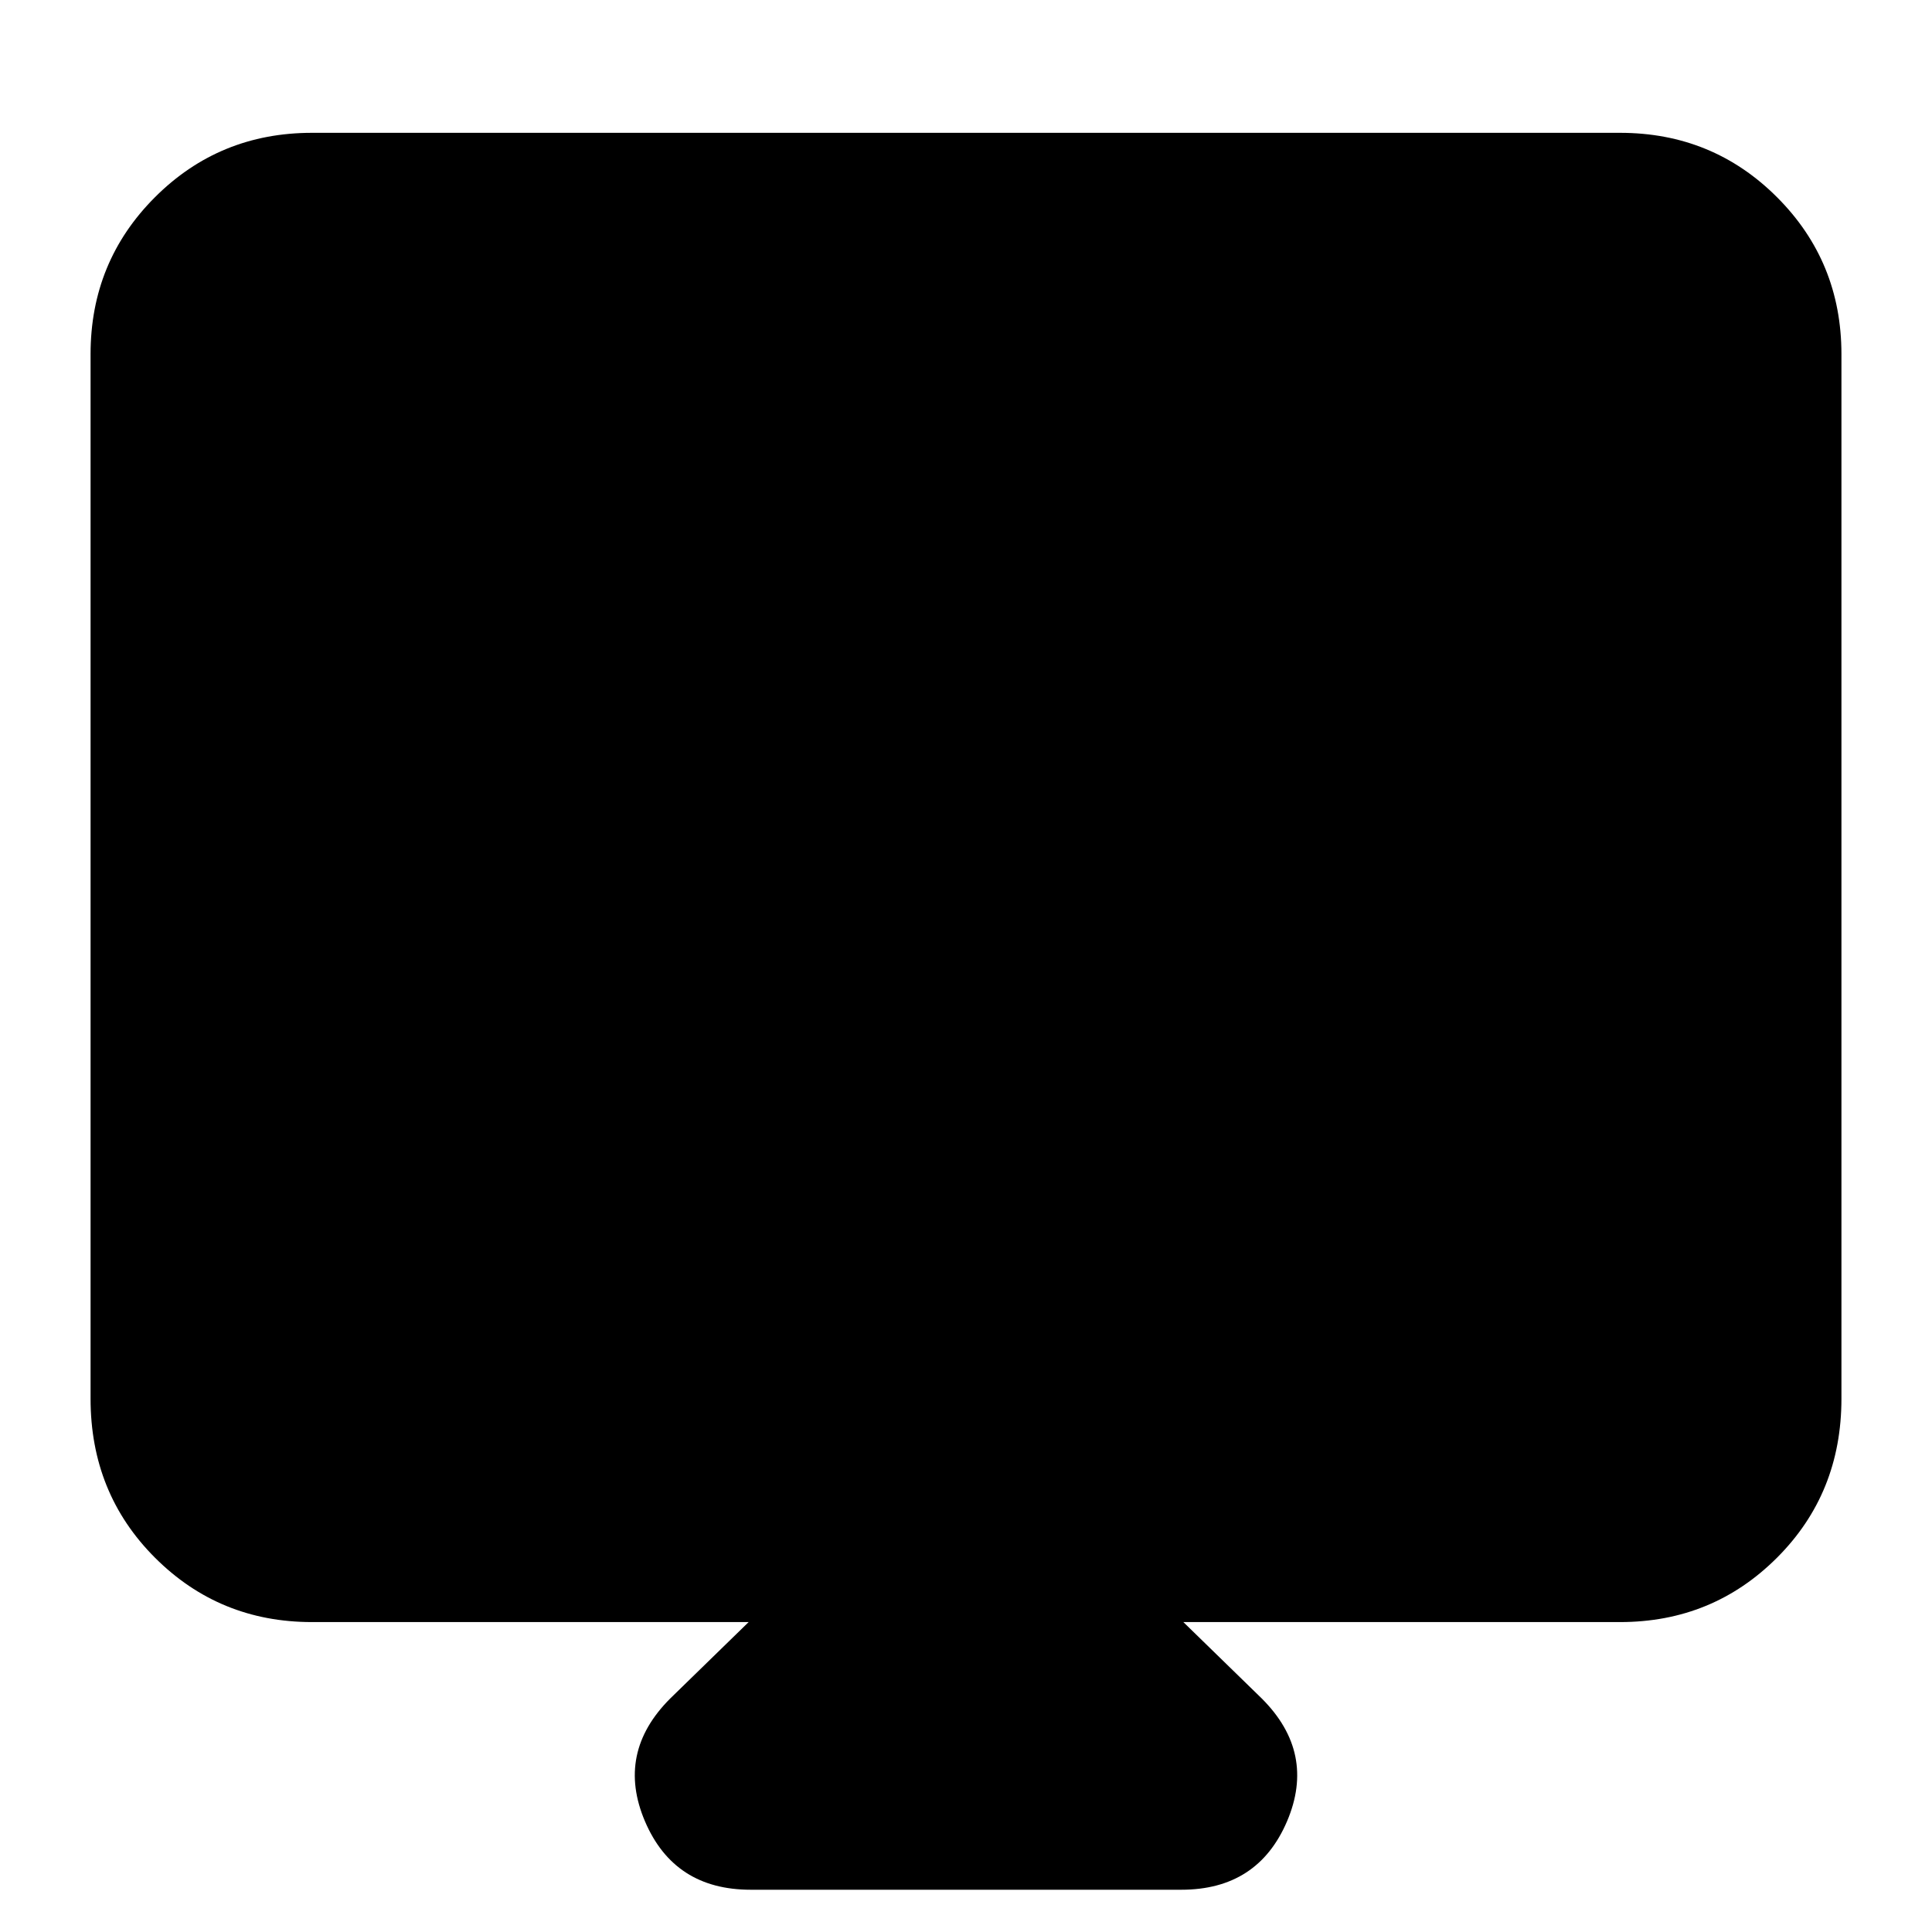 <svg xmlns="http://www.w3.org/2000/svg" height="24" width="24"><path d="M9.325 23.475Q8.375 23.475 8.012 22.625Q7.65 21.775 8.325 21.1L9.3 20.15H3.875Q2.725 20.15 1.925 19.35Q1.125 18.55 1.125 17.375V4.4Q1.125 3.25 1.925 2.45Q2.725 1.65 3.875 1.65H20.125Q21.275 1.65 22.075 2.45Q22.875 3.25 22.875 4.4V17.375Q22.875 18.55 22.075 19.35Q21.275 20.15 20.125 20.15H14.7L15.675 21.1Q16.35 21.775 15.988 22.625Q15.625 23.475 14.675 23.475ZM3.95 13.575H20.05V4.475Q20.05 4.475 20.05 4.475Q20.05 4.475 20.05 4.475H3.95Q3.95 4.475 3.95 4.475Q3.95 4.475 3.95 4.475ZM3.95 13.575V4.475Q3.95 4.475 3.95 4.475Q3.95 4.475 3.95 4.475H20.05Q20.05 4.475 20.05 4.475Q20.05 4.475 20.05 4.475V13.575Z"/></svg>